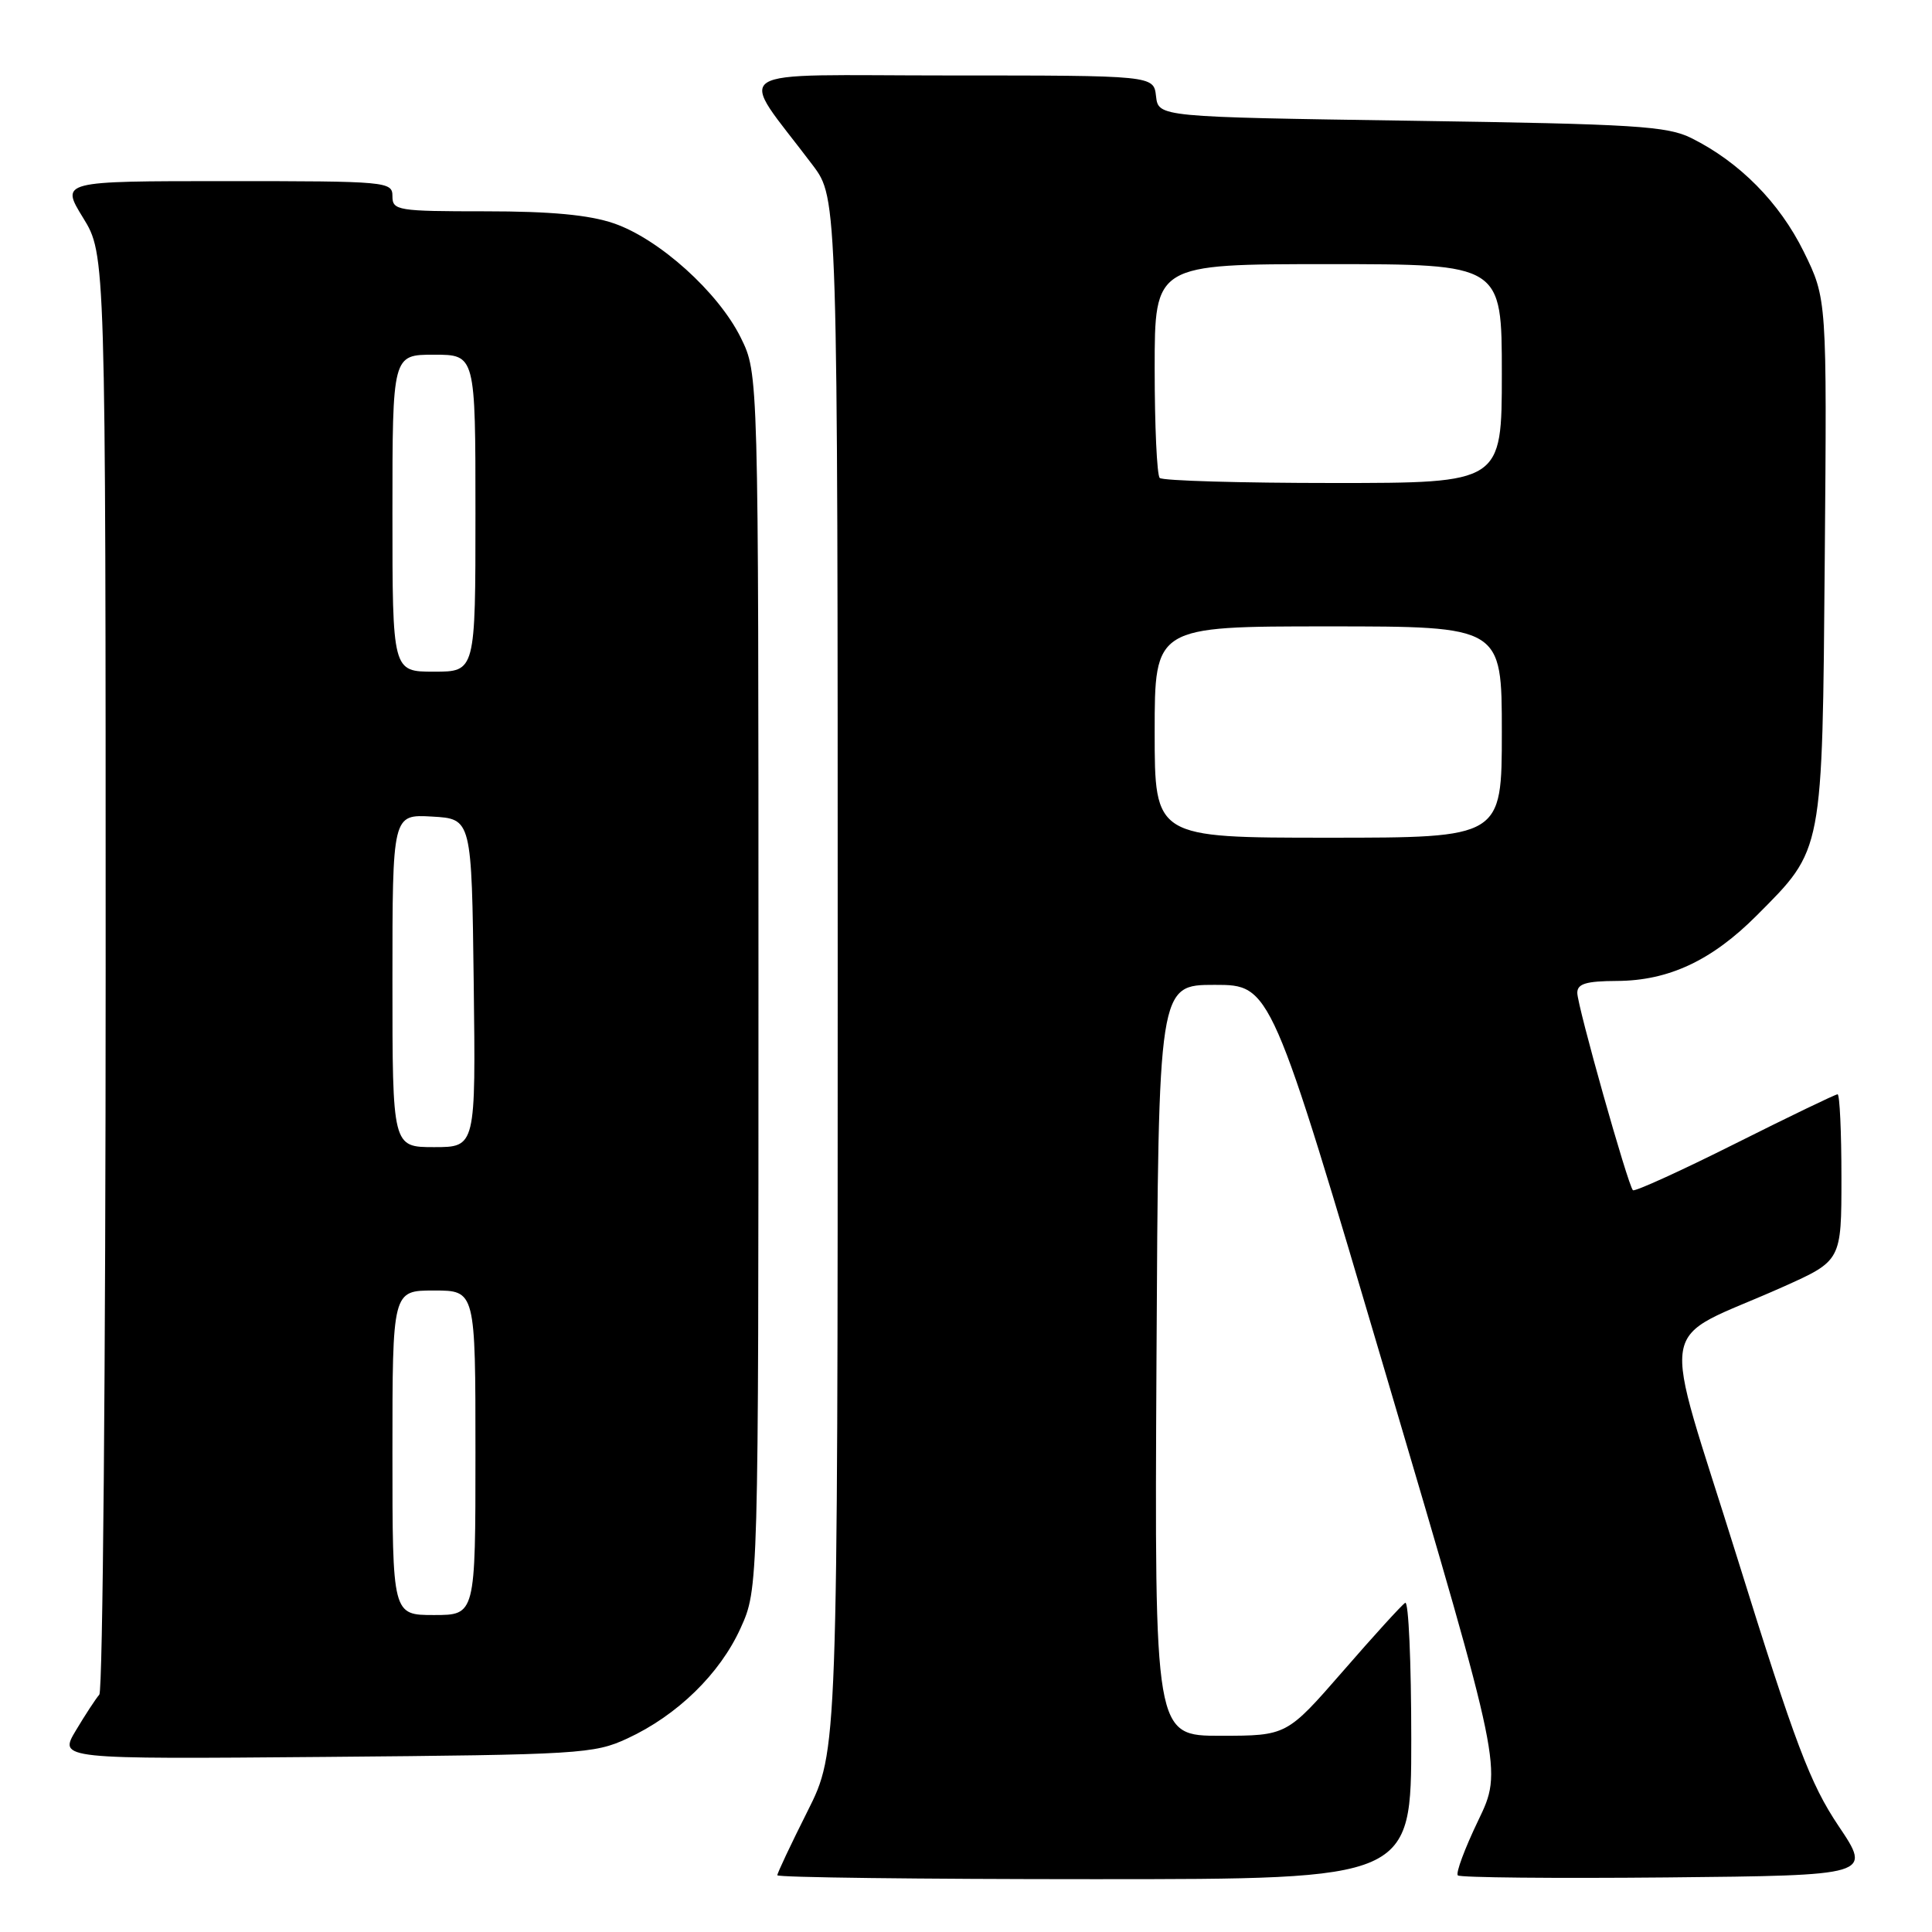 <?xml version="1.0" encoding="UTF-8" standalone="no"?>
<!DOCTYPE svg PUBLIC "-//W3C//DTD SVG 1.1//EN" "http://www.w3.org/Graphics/SVG/1.1/DTD/svg11.dtd" >
<svg xmlns="http://www.w3.org/2000/svg" xmlns:xlink="http://www.w3.org/1999/xlink" version="1.1" viewBox="0 0 256 256">
 <g >
 <path fill="currentColor"
d=" M 187.00 230.44 C 187.00 220.23 186.64 212.11 186.20 212.38 C 185.75 212.65 182.04 216.73 177.95 221.44 C 170.50 229.99 170.50 229.99 161.74 230.00 C 152.98 230.00 152.98 230.00 153.24 180.25 C 153.50 130.50 153.50 130.50 160.95 130.50 C 168.40 130.50 168.40 130.50 183.75 182.50 C 199.11 234.50 199.11 234.50 195.87 241.23 C 194.09 244.93 192.87 248.20 193.17 248.50 C 193.46 248.79 205.92 248.91 220.86 248.77 C 248.02 248.50 248.02 248.50 243.61 241.94 C 239.85 236.33 237.91 231.20 230.20 206.44 C 219.97 173.58 219.20 178.14 236.25 170.52 C 244.00 167.05 244.00 167.05 244.00 156.03 C 244.00 149.96 243.77 145.00 243.49 145.00 C 243.20 145.00 237.08 147.95 229.88 151.56 C 222.68 155.17 216.60 157.93 216.37 157.71 C 215.70 157.04 209.00 133.27 209.00 131.56 C 209.00 130.35 210.17 130.00 214.25 129.98 C 221.11 129.95 226.83 127.27 232.78 121.30 C 241.62 112.42 241.46 113.26 241.79 74.05 C 242.08 39.60 242.08 39.60 239.00 33.34 C 235.79 26.83 230.50 21.48 224.14 18.31 C 220.91 16.70 216.72 16.44 187.00 16.00 C 153.50 15.50 153.50 15.50 153.18 12.75 C 152.87 10.00 152.87 10.00 125.81 10.00 C 95.48 10.00 97.66 8.57 107.69 21.89 C 111.00 26.29 111.00 26.29 111.00 129.17 C 111.00 232.04 111.00 232.04 107.00 240.00 C 104.80 244.38 103.00 248.19 103.00 248.48 C 103.00 248.77 121.90 249.00 145.00 249.00 C 187.00 249.00 187.00 249.00 187.00 230.44 Z  M 83.12 230.36 C 89.74 227.30 95.39 221.79 98.13 215.74 C 100.50 210.50 100.50 210.50 100.50 130.00 C 100.50 49.50 100.50 49.50 98.17 44.77 C 95.20 38.73 87.32 31.64 81.32 29.59 C 78.04 28.47 72.97 28.00 64.32 28.00 C 52.67 28.00 52.00 27.89 52.00 26.00 C 52.00 24.06 51.33 24.00 30.01 24.00 C 8.02 24.00 8.02 24.00 11.01 28.86 C 14.00 33.72 14.00 33.72 14.00 128.66 C 14.00 180.88 13.62 224.03 13.16 224.55 C 12.70 225.07 11.30 227.21 10.05 229.30 C 7.78 233.10 7.78 233.10 43.14 232.80 C 76.81 232.51 78.72 232.40 83.12 230.36 Z  M 153.00 97.00 C 153.00 83.00 153.00 83.00 176.00 83.00 C 199.00 83.00 199.00 83.00 199.00 97.00 C 199.00 111.00 199.00 111.00 176.00 111.00 C 153.00 111.00 153.00 111.00 153.00 97.00 Z  M 153.67 63.33 C 153.30 62.97 153.00 56.44 153.00 48.83 C 153.00 35.00 153.00 35.00 176.00 35.00 C 199.00 35.00 199.00 35.00 199.00 49.50 C 199.00 64.00 199.00 64.00 176.67 64.00 C 164.38 64.00 154.03 63.70 153.67 63.33 Z  M 52.00 192.50 C 52.00 171.00 52.00 171.00 57.50 171.00 C 63.00 171.00 63.00 171.00 63.00 192.50 C 63.00 214.00 63.00 214.00 57.50 214.00 C 52.00 214.00 52.00 214.00 52.00 192.50 Z  M 52.00 129.95 C 52.00 107.90 52.00 107.90 57.25 108.20 C 62.50 108.50 62.50 108.50 62.77 130.25 C 63.04 152.00 63.04 152.00 57.52 152.00 C 52.00 152.00 52.00 152.00 52.00 129.95 Z  M 52.00 68.00 C 52.00 47.00 52.00 47.00 57.50 47.00 C 63.00 47.00 63.00 47.00 63.00 68.00 C 63.00 89.00 63.00 89.00 57.50 89.00 C 52.00 89.00 52.00 89.00 52.00 68.00 Z "/>
</g>
</svg>